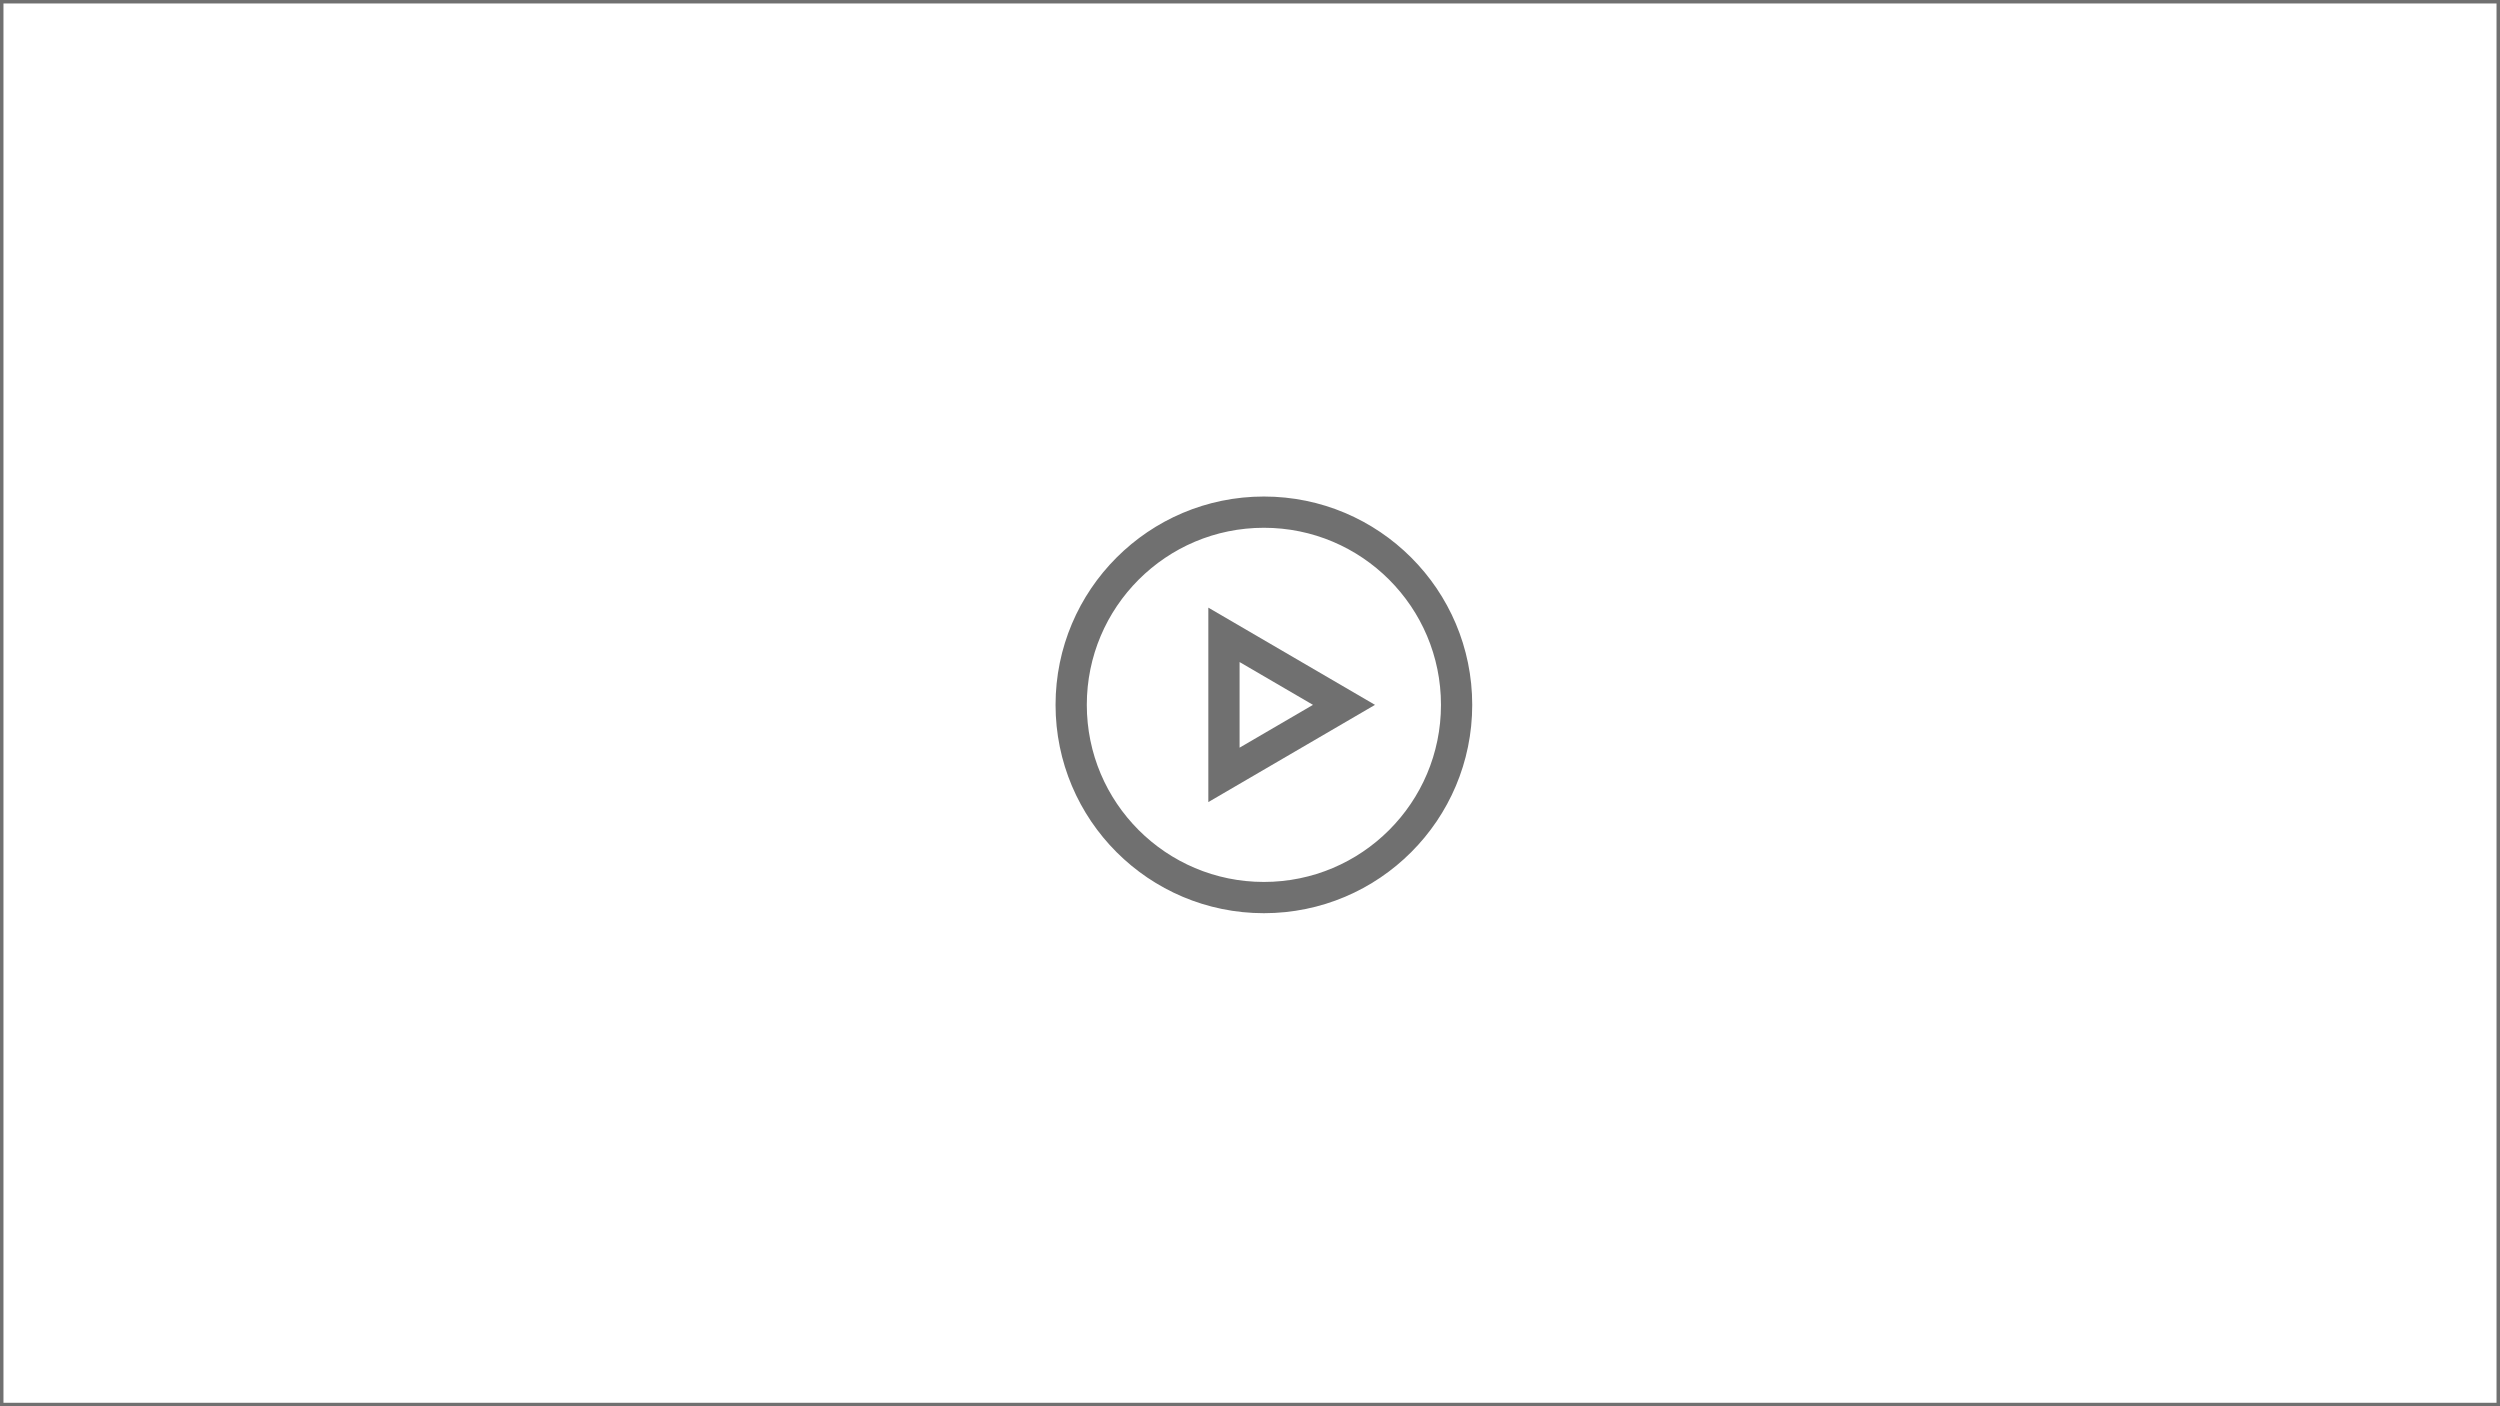 <svg id="Component_19_1" data-name="Component 19 – 1" xmlns="http://www.w3.org/2000/svg" width="720" height="405" viewBox="0 0 720 405">
  <g id="Rectangle_193" data-name="Rectangle 193" fill="#fff" stroke="#707070" stroke-width="1">
    <rect width="720" height="405" stroke="none"/>
    <rect x="0.5" y="0.5" width="719" height="404" fill="none"/>
  </g>
  <g id="Ellipse_1" data-name="Ellipse 1" transform="translate(304 143)" fill="#fff" stroke="#707070" stroke-width="9">
    <circle cx="60" cy="60" r="60" stroke="none"/>
    <circle cx="60" cy="60" r="55.5" fill="none"/>
  </g>
  <g id="Polygon_1" data-name="Polygon 1" transform="translate(396 175) rotate(90)" fill="#fff">
    <path d="M 48.165 43.5 L 7.835 43.5 L 28 8.931 L 48.165 43.5 Z" stroke="none"/>
    <path d="M 28 17.862 L 15.669 39 L 40.331 39 L 28 17.862 M 28 0 L 56 48 L 0 48 L 28 0 Z" stroke="none" fill="#707070"/>
  </g>
</svg>
